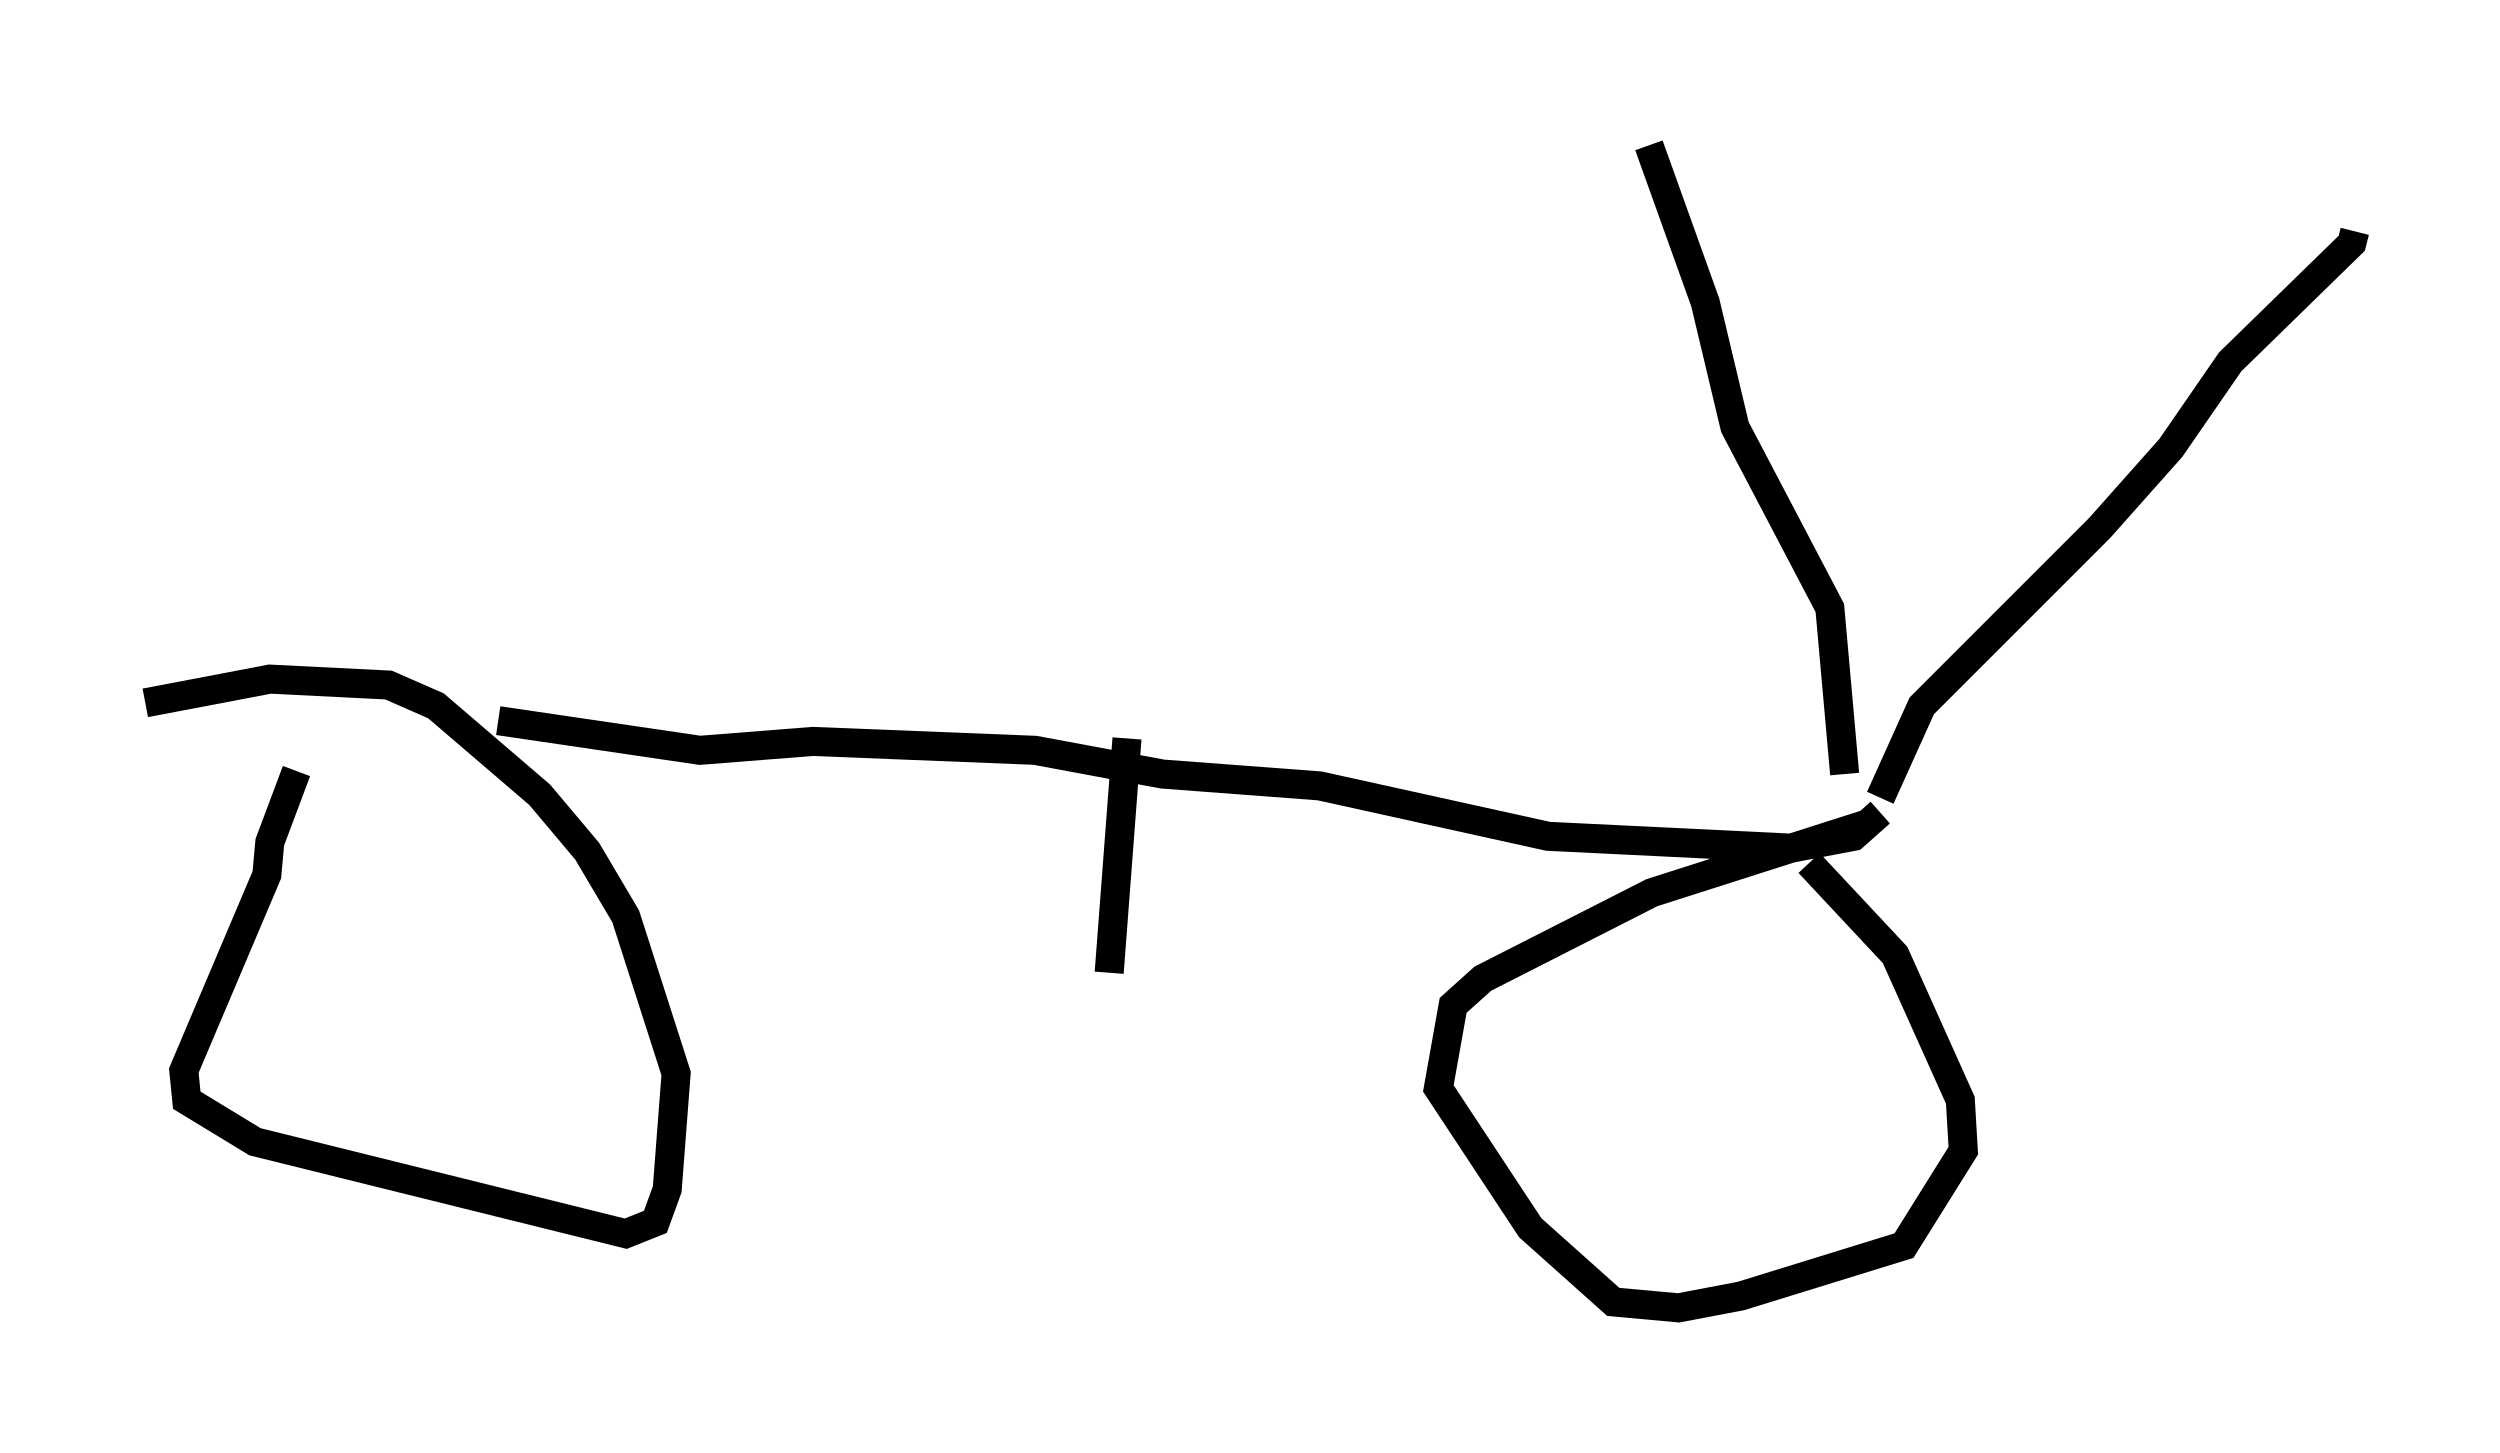 <?xml version="1.0" encoding="utf-8" ?>
<svg baseProfile="full" height="50.017" version="1.1" width="86.053" xmlns="http://www.w3.org/2000/svg" xmlns:ev="http://www.w3.org/2001/xml-events" xmlns:xlink="http://www.w3.org/1999/xlink"><defs /><rect fill="white" height="50.017" width="86.053" x="0" y="0" /><path d="M10.002, 24.396 m0.204, 2.144 l-0.919, 2.45 -0.102, 1.123 l-2.858, 6.738 0.102, 1.021 l2.348, 1.429 12.761, 3.165 l1.021, -0.408 0.408, -1.123 l0.306, -3.981 -1.735, -5.41 l-1.327, -2.246 -1.633, -1.94 l-3.573, -3.063 -1.633, -0.715 l-4.083, -0.204 -4.288, 0.817 m12.148, 0.613 l6.942, 1.021 3.879, -0.306 l7.656, 0.306 4.39, 0.817 l5.41, 0.408 7.861, 1.735 l8.371, 0.408 2.144, -0.408 l0.919, -0.817 m0.0, -0.51 l1.429, -3.165 6.125, -6.125 l2.45, -2.756 2.042, -2.96 l4.185, -4.083 0.102, -0.408 m-17.559, 18.681 l-0.51, -5.717 -3.267, -6.227 l-1.021, -4.288 -1.94, -5.41 m7.452, 23.377 l-7.35, 2.348 -5.819, 2.96 l-1.021, 0.919 -0.51, 2.858 l3.165, 4.798 2.858, 2.552 l2.246, 0.204 2.144, -0.408 l5.615, -1.735 2.042, -3.267 l-0.102, -1.735 -2.246, -5.002 l-2.96, -3.165 m-23.479, -4.288 l-0.613, 8.065 " fill="none" stroke="black" stroke-width="1" /></svg>